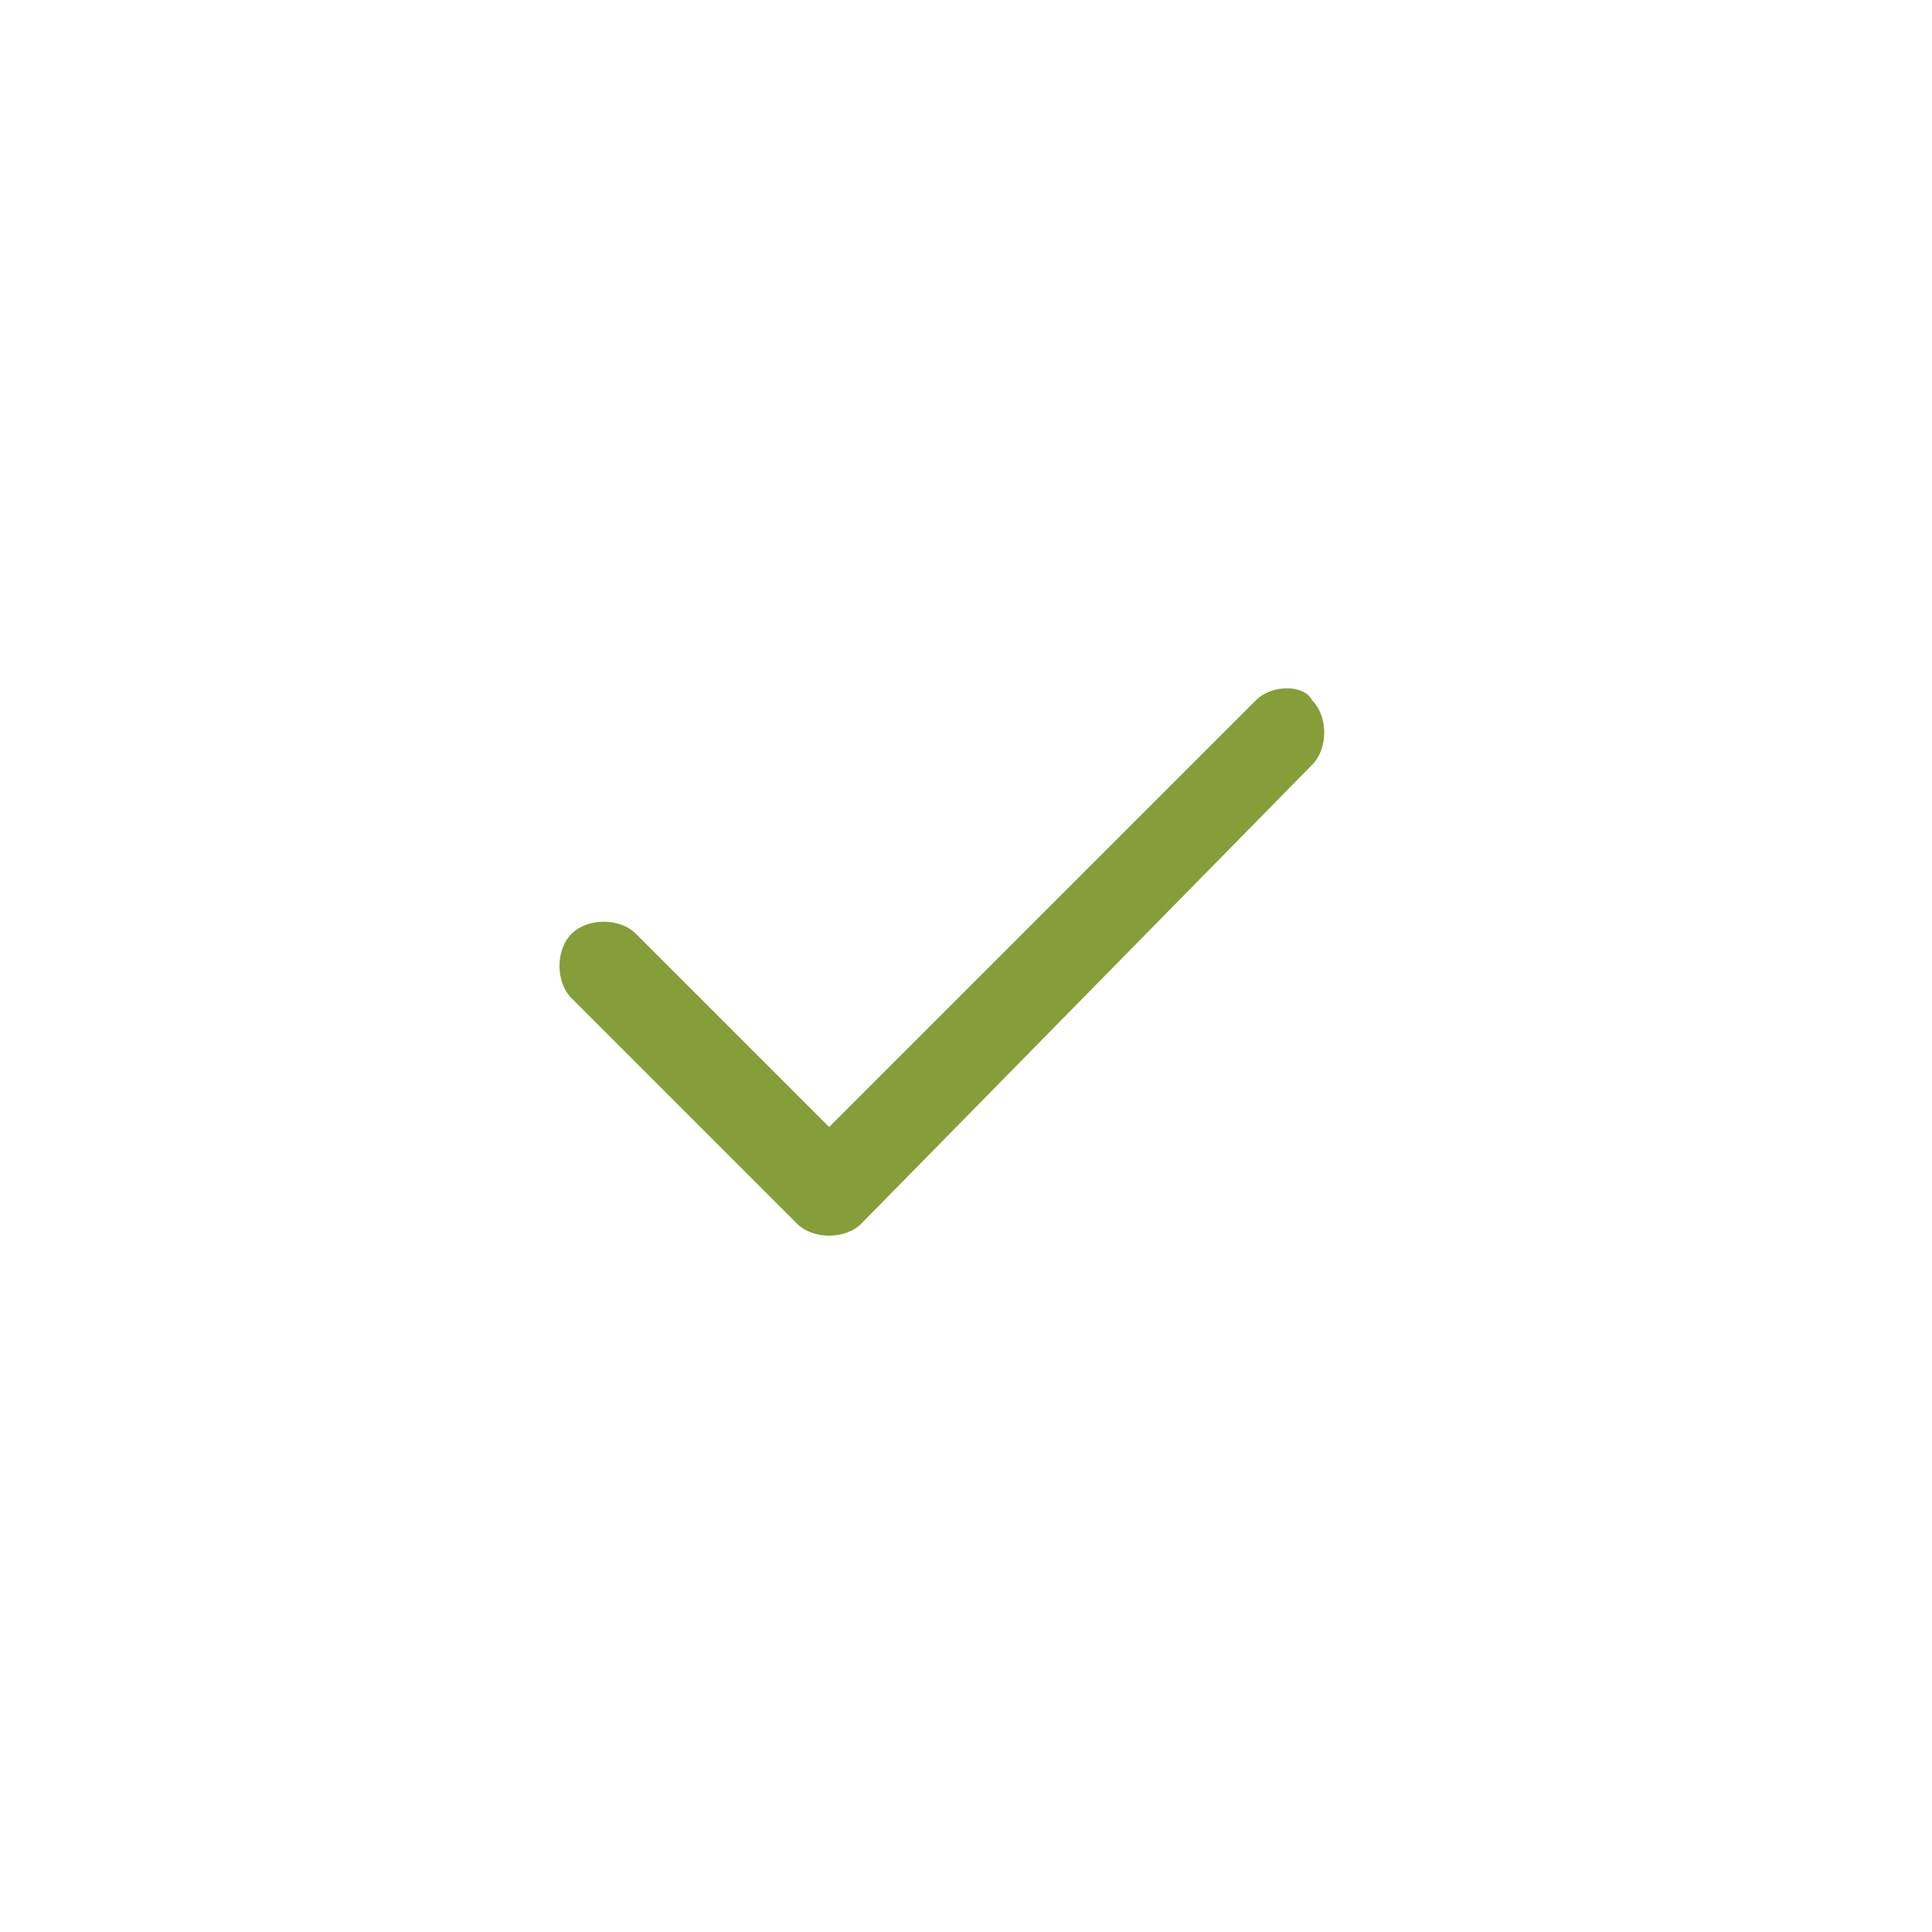 <?xml version="1.0" encoding="utf-8"?>
<!-- Generator: Adobe Illustrator 19.1.0, SVG Export Plug-In . SVG Version: 6.00 Build 0)  -->
<svg version="1.1" id="Layer_1" xmlns="http://www.w3.org/2000/svg" xmlns:xlink="http://www.w3.org/1999/xlink" x="0px" y="0px"
	 viewBox="4 8 24 24" style="enable-background:new 4 8 24 24;" xml:space="preserve">
<style type="text/css">
	.st0{fill:#859E39;}
</style>
<g>
	<g>
		<path class="st0" d="M19.6,16.7L14.3,22l-2.4-2.4c-0.2-0.2-0.6-0.2-0.8,0s-0.2,0.6,0,0.8l2.8,2.8c0.2,0.2,0.6,0.2,0.8,0l0,0
			l5.6-5.7c0.2-0.2,0.2-0.6,0-0.8C20.2,16.5,19.8,16.5,19.6,16.7z"/>
	</g>
</g>
</svg>
